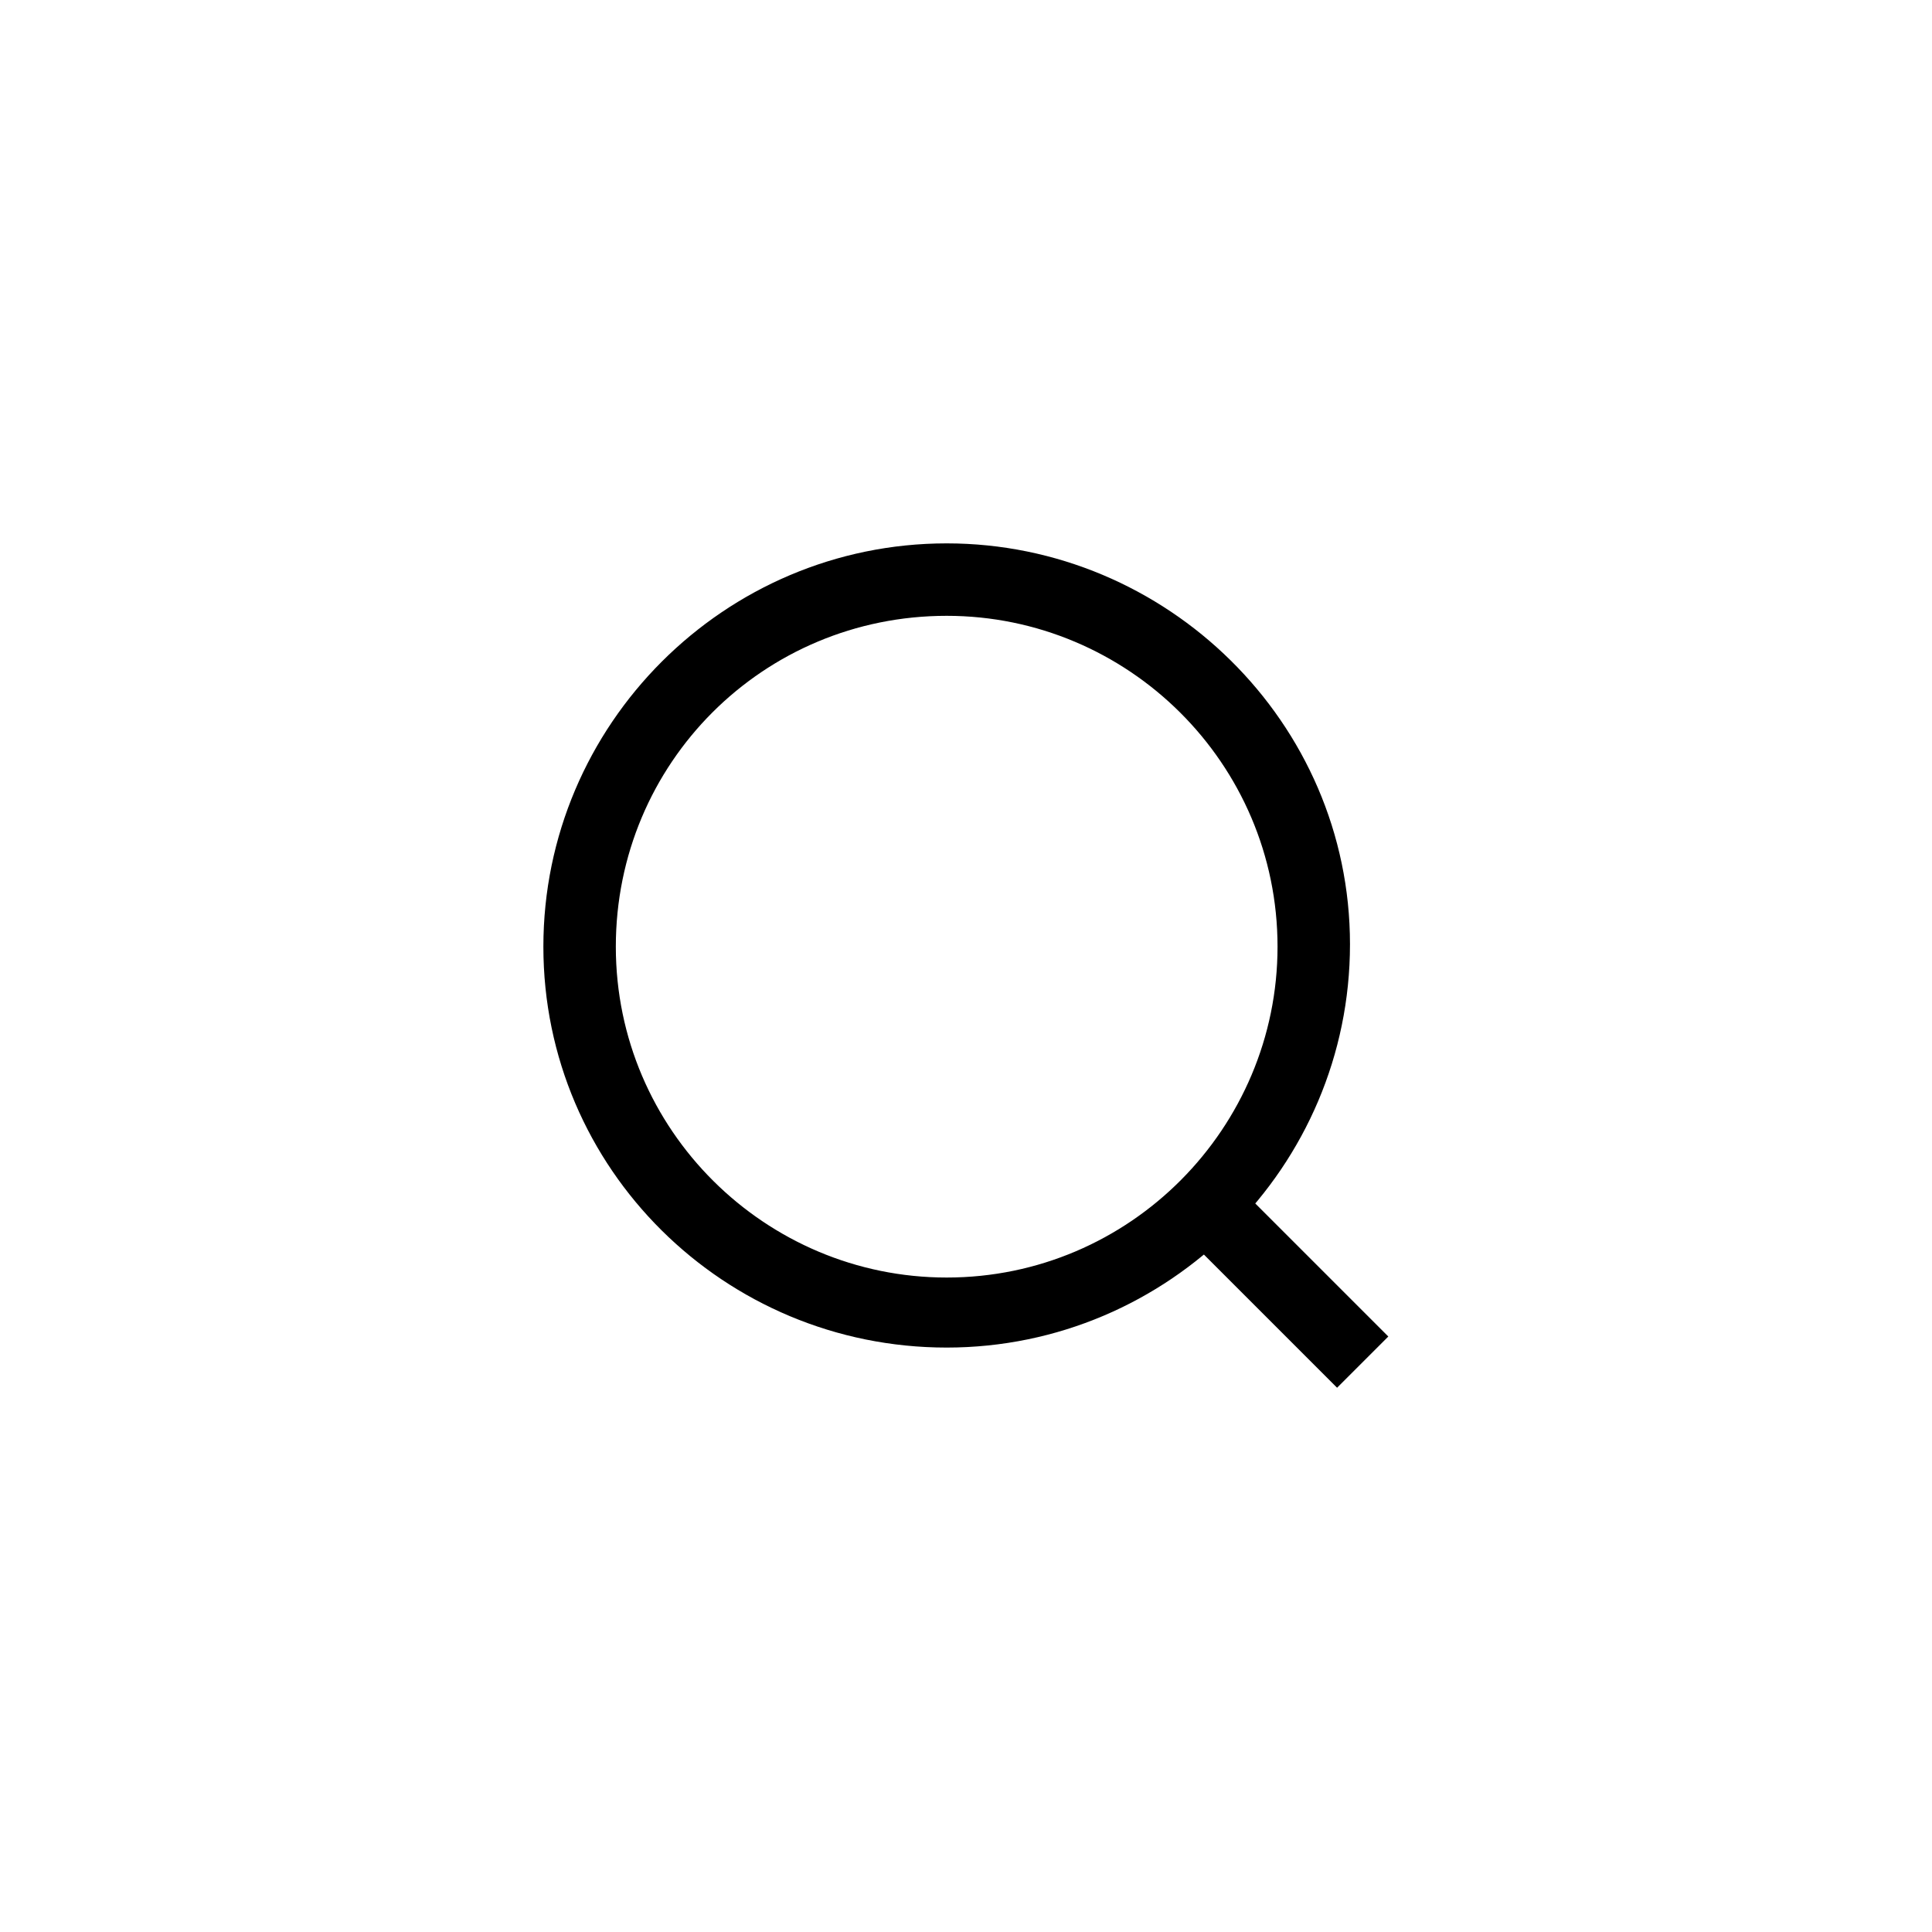 <?xml version="1.0" encoding="utf-8"?>
<!-- Generator: Adobe Illustrator 22.0.1, SVG Export Plug-In . SVG Version: 6.00 Build 0)  -->
<svg version="1.1" id="레이어_1" xmlns="http://www.w3.org/2000/svg" xmlns:xlink="http://www.w3.org/1999/xlink" x="0px"
	 y="0px" viewBox="0 0 80 80" style="enable-background:new 0 0 80 80;" xml:space="preserve">
<style type="text/css">
	.st0{fill:#000;}
</style>
<g>
	<g>
		<path class="st0" d="M39.2,25.5c7.5,0,13.7,6.1,13.7,13.7c0,7.5-6.1,13.7-13.7,13.7c-7.5,0-13.7-6.1-13.7-13.7
			C25.5,31.6,31.6,25.5,39.2,25.5 M39.2,22.5c-9.2,0-16.7,7.5-16.7,16.7S30,55.8,39.2,55.8s16.7-7.5,16.7-16.7S48.3,22.5,39.2,22.5
			L39.2,22.5z"/>
	</g>
	<rect x="52.1" y="49.5" transform="matrix(0.707 -0.707 0.707 0.707 -22.192 53.575)" class="st0" width="3" height="8.1"/>
</g>
</svg>
